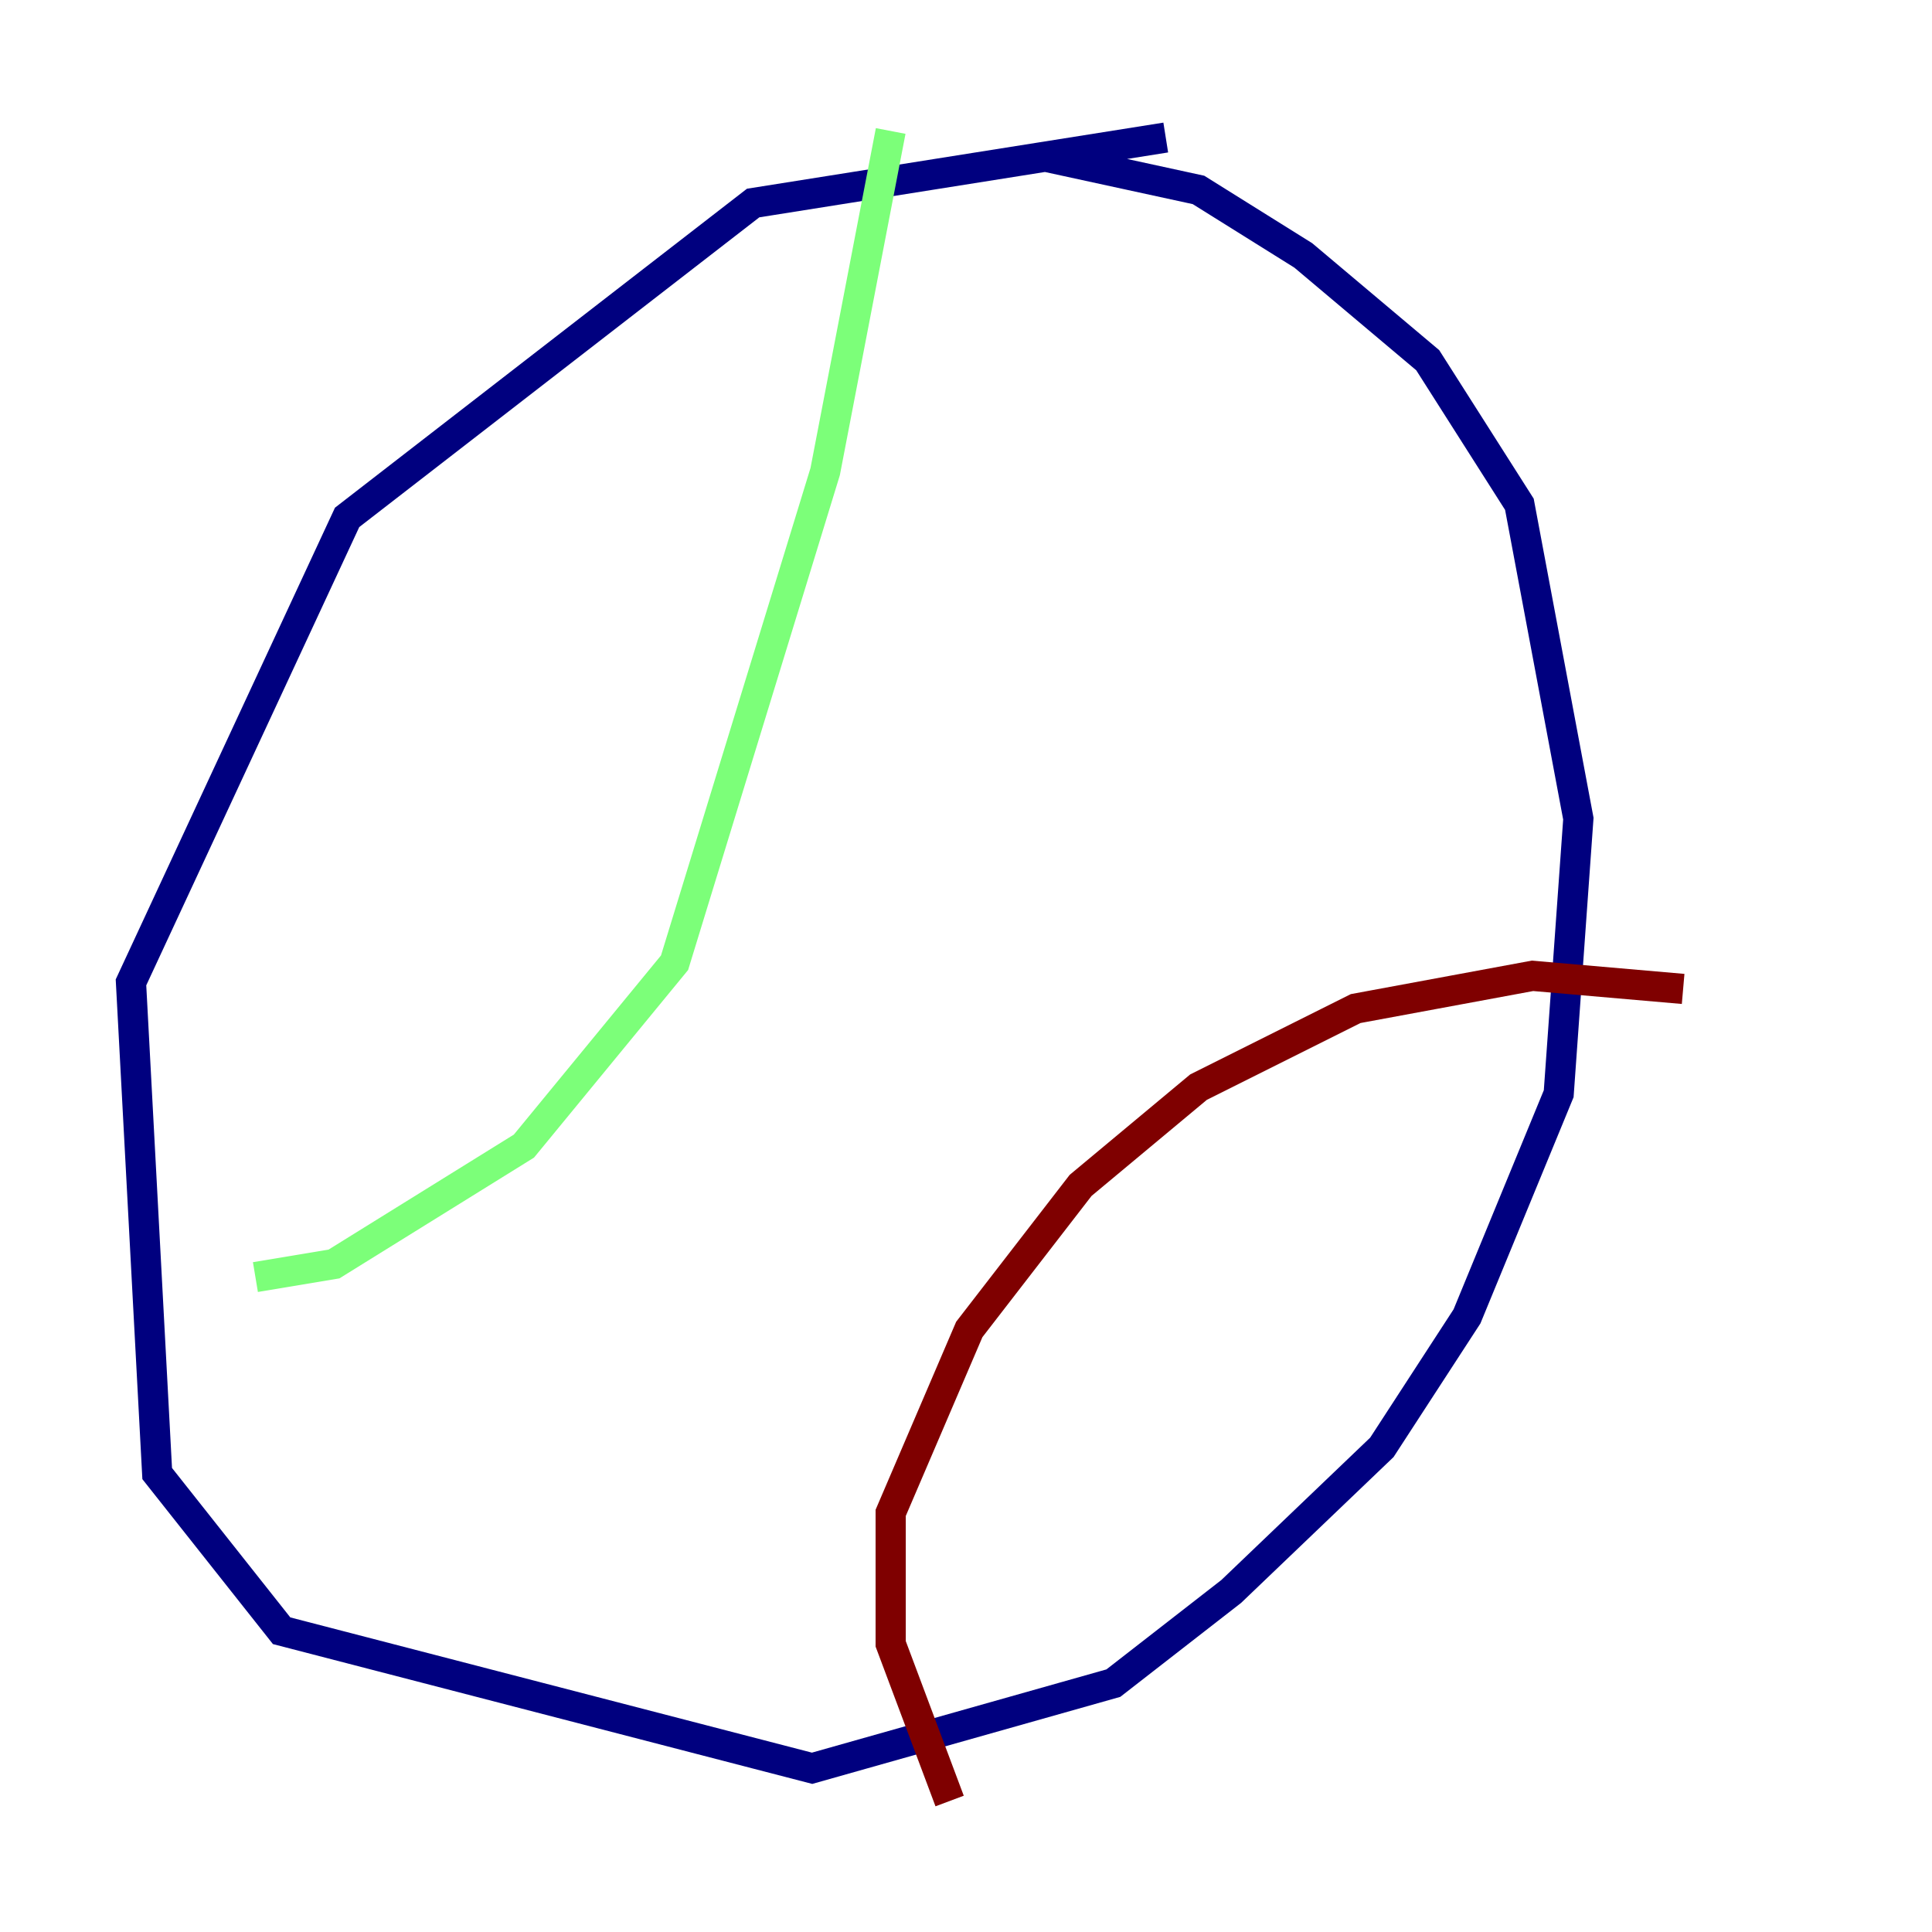 <?xml version="1.0" encoding="utf-8" ?>
<svg baseProfile="tiny" height="128" version="1.2" viewBox="0,0,128,128" width="128" xmlns="http://www.w3.org/2000/svg" xmlns:ev="http://www.w3.org/2001/xml-events" xmlns:xlink="http://www.w3.org/1999/xlink"><defs /><polyline fill="none" points="77.234,9.112 49.898,13.451 22.997,34.278 8.678,65.085 10.414,97.627 18.658,108.041 53.803,117.153 73.763,111.512 81.573,105.437 91.552,95.891 97.193,87.214 103.268,72.461 104.57,54.237 100.664,33.41 94.59,23.864 86.346,16.922 79.403,12.583 69.424,10.414" stroke="#00007f" stroke-width="2" /><polyline fill="none" points="59.01,8.678 54.671,31.241 44.691,63.783 34.712,75.932 22.129,83.742 16.922,84.61" stroke="#7cff79" stroke-width="2" /><polyline fill="none" points="111.512,65.519 101.532,64.651 89.817,66.82 79.403,72.027 71.593,78.536 64.217,88.081 59.01,100.231 59.01,108.909 62.915,119.322" stroke="#7f0000" stroke-width="2" /></svg>